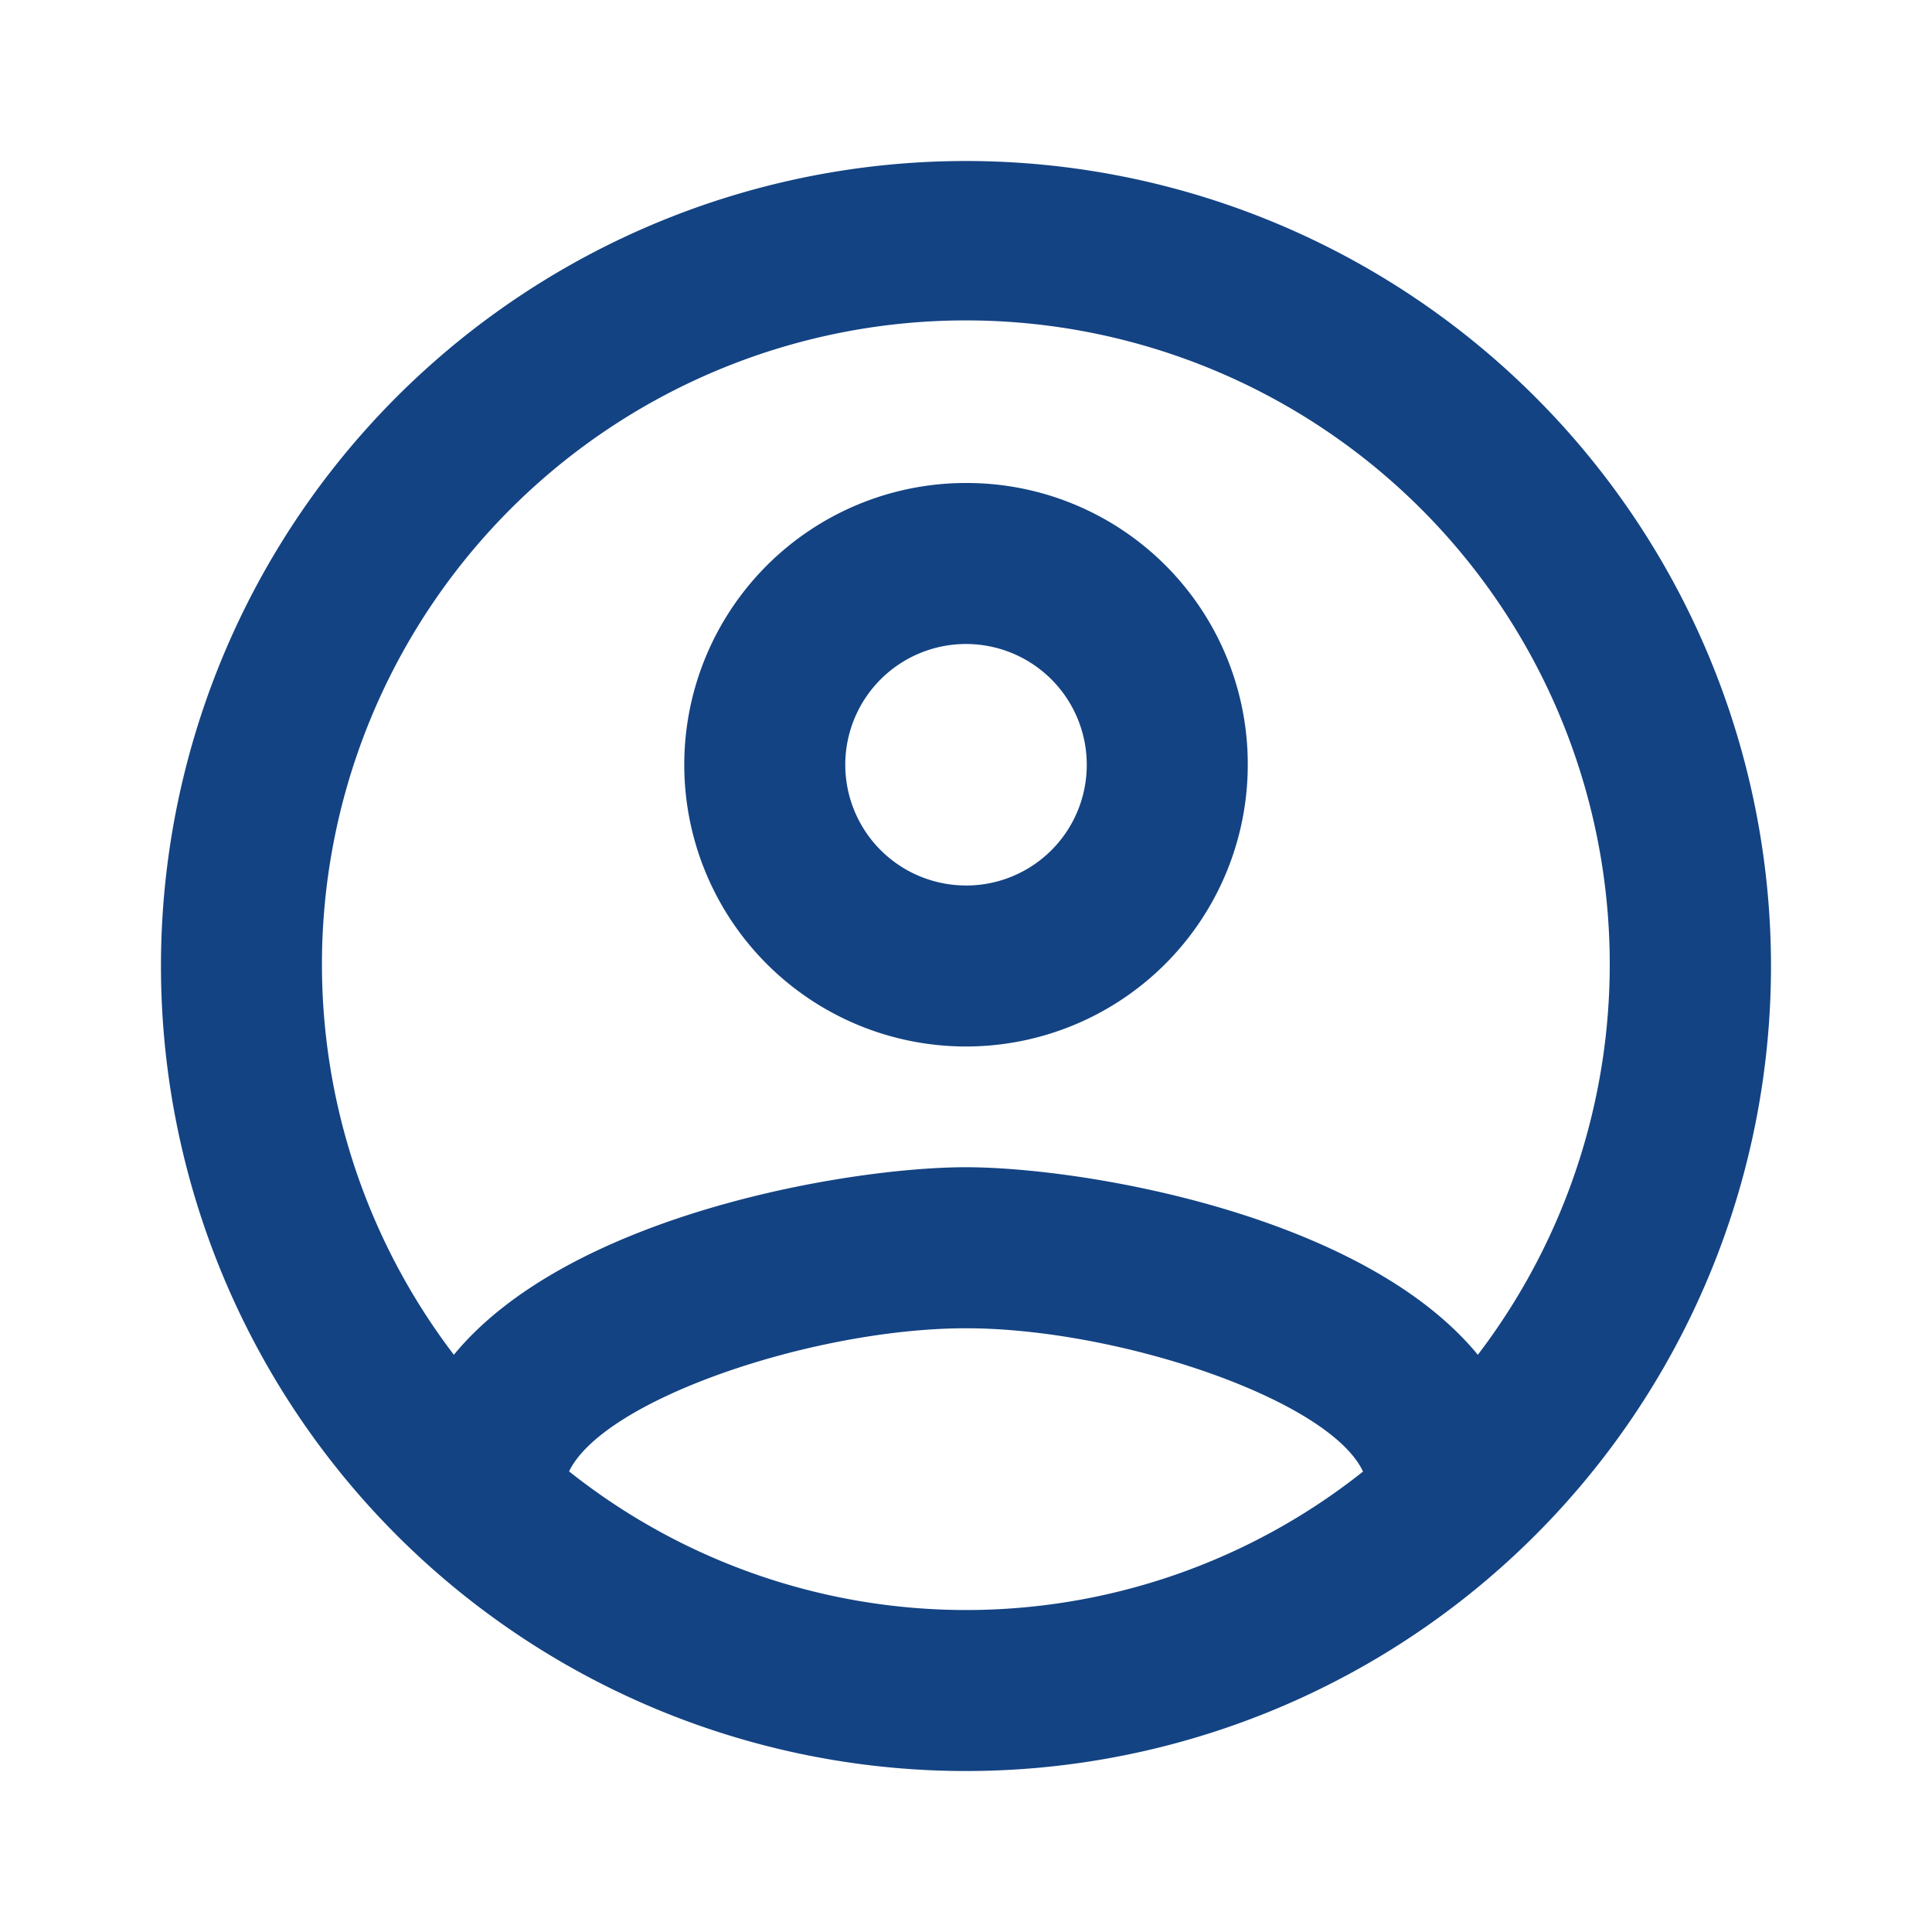 <svg id="profile_picture" data-name="profile picture" xmlns="http://www.w3.org/2000/svg" width="57.909" height="57.909" viewBox="0 0 57.909 57.909">
  <path id="Path_236" data-name="Path 236" d="M0,0H57.909V57.909H0Z" fill="none"/>
  <path id="Path_237" data-name="Path 237" d="M26.129,2A24.129,24.129,0,1,0,50.257,26.129,24.138,24.138,0,0,0,26.129,2Zm-11.9,39.282c1.038-2.172,7.359-4.295,11.9-4.295s10.882,2.123,11.9,4.295a19.123,19.123,0,0,1-23.791,0Zm27.241-3.5c-3.45-4.2-11.823-5.622-15.346-5.622s-11.9,1.424-15.346,5.622a19.3,19.3,0,1,1,30.692,0ZM26.129,11.651A8.445,8.445,0,1,0,34.574,20.1,8.424,8.424,0,0,0,26.129,11.651Zm0,12.064A3.619,3.619,0,1,1,29.748,20.1,3.614,3.614,0,0,1,26.129,23.716Z" transform="translate(2.826 2.826)" fill="#134383"/>
</svg>
